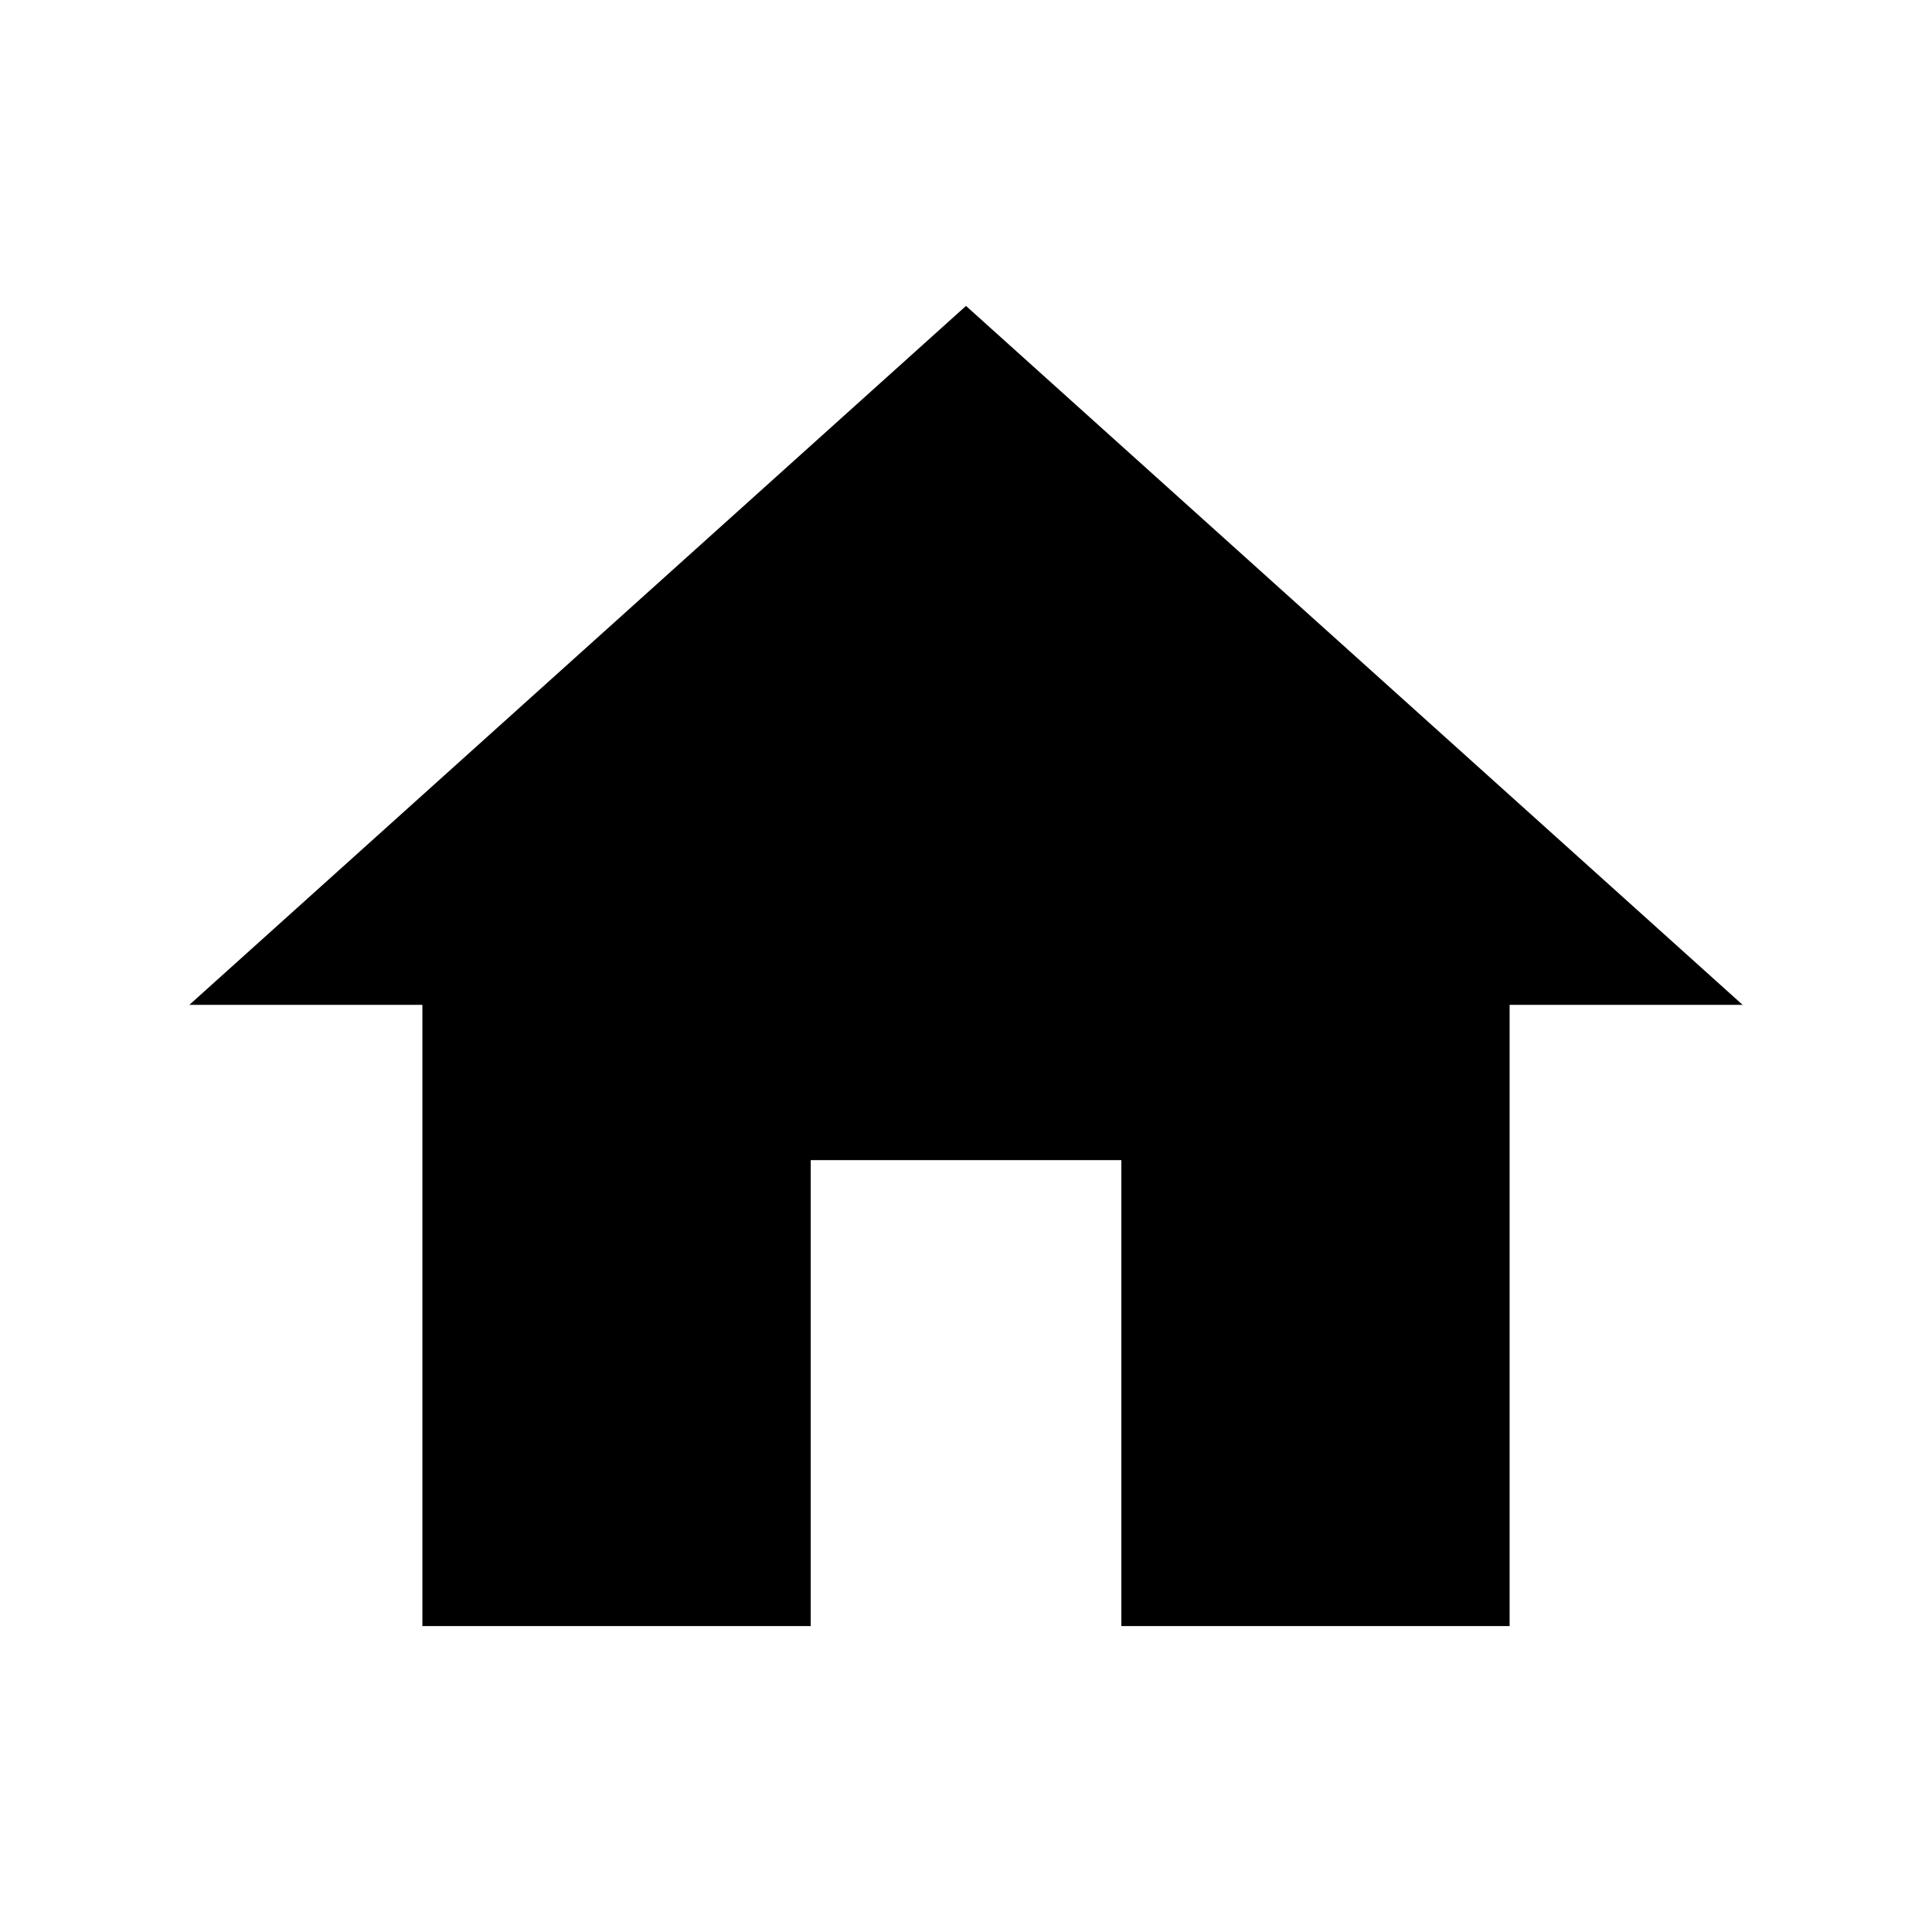 <!-- Generated by IcoMoon.io -->
<svg version="1.1" xmlns="http://www.w3.org/2000/svg" width="32" height="32" viewBox="0 0 32 32">
<title>home</title>
<path d="M13.428 26.933v-7.718h5.145v7.718h6.431v-10.29h3.859l-12.863-11.576-12.863 11.576h3.859v10.29z"></path>
</svg>
